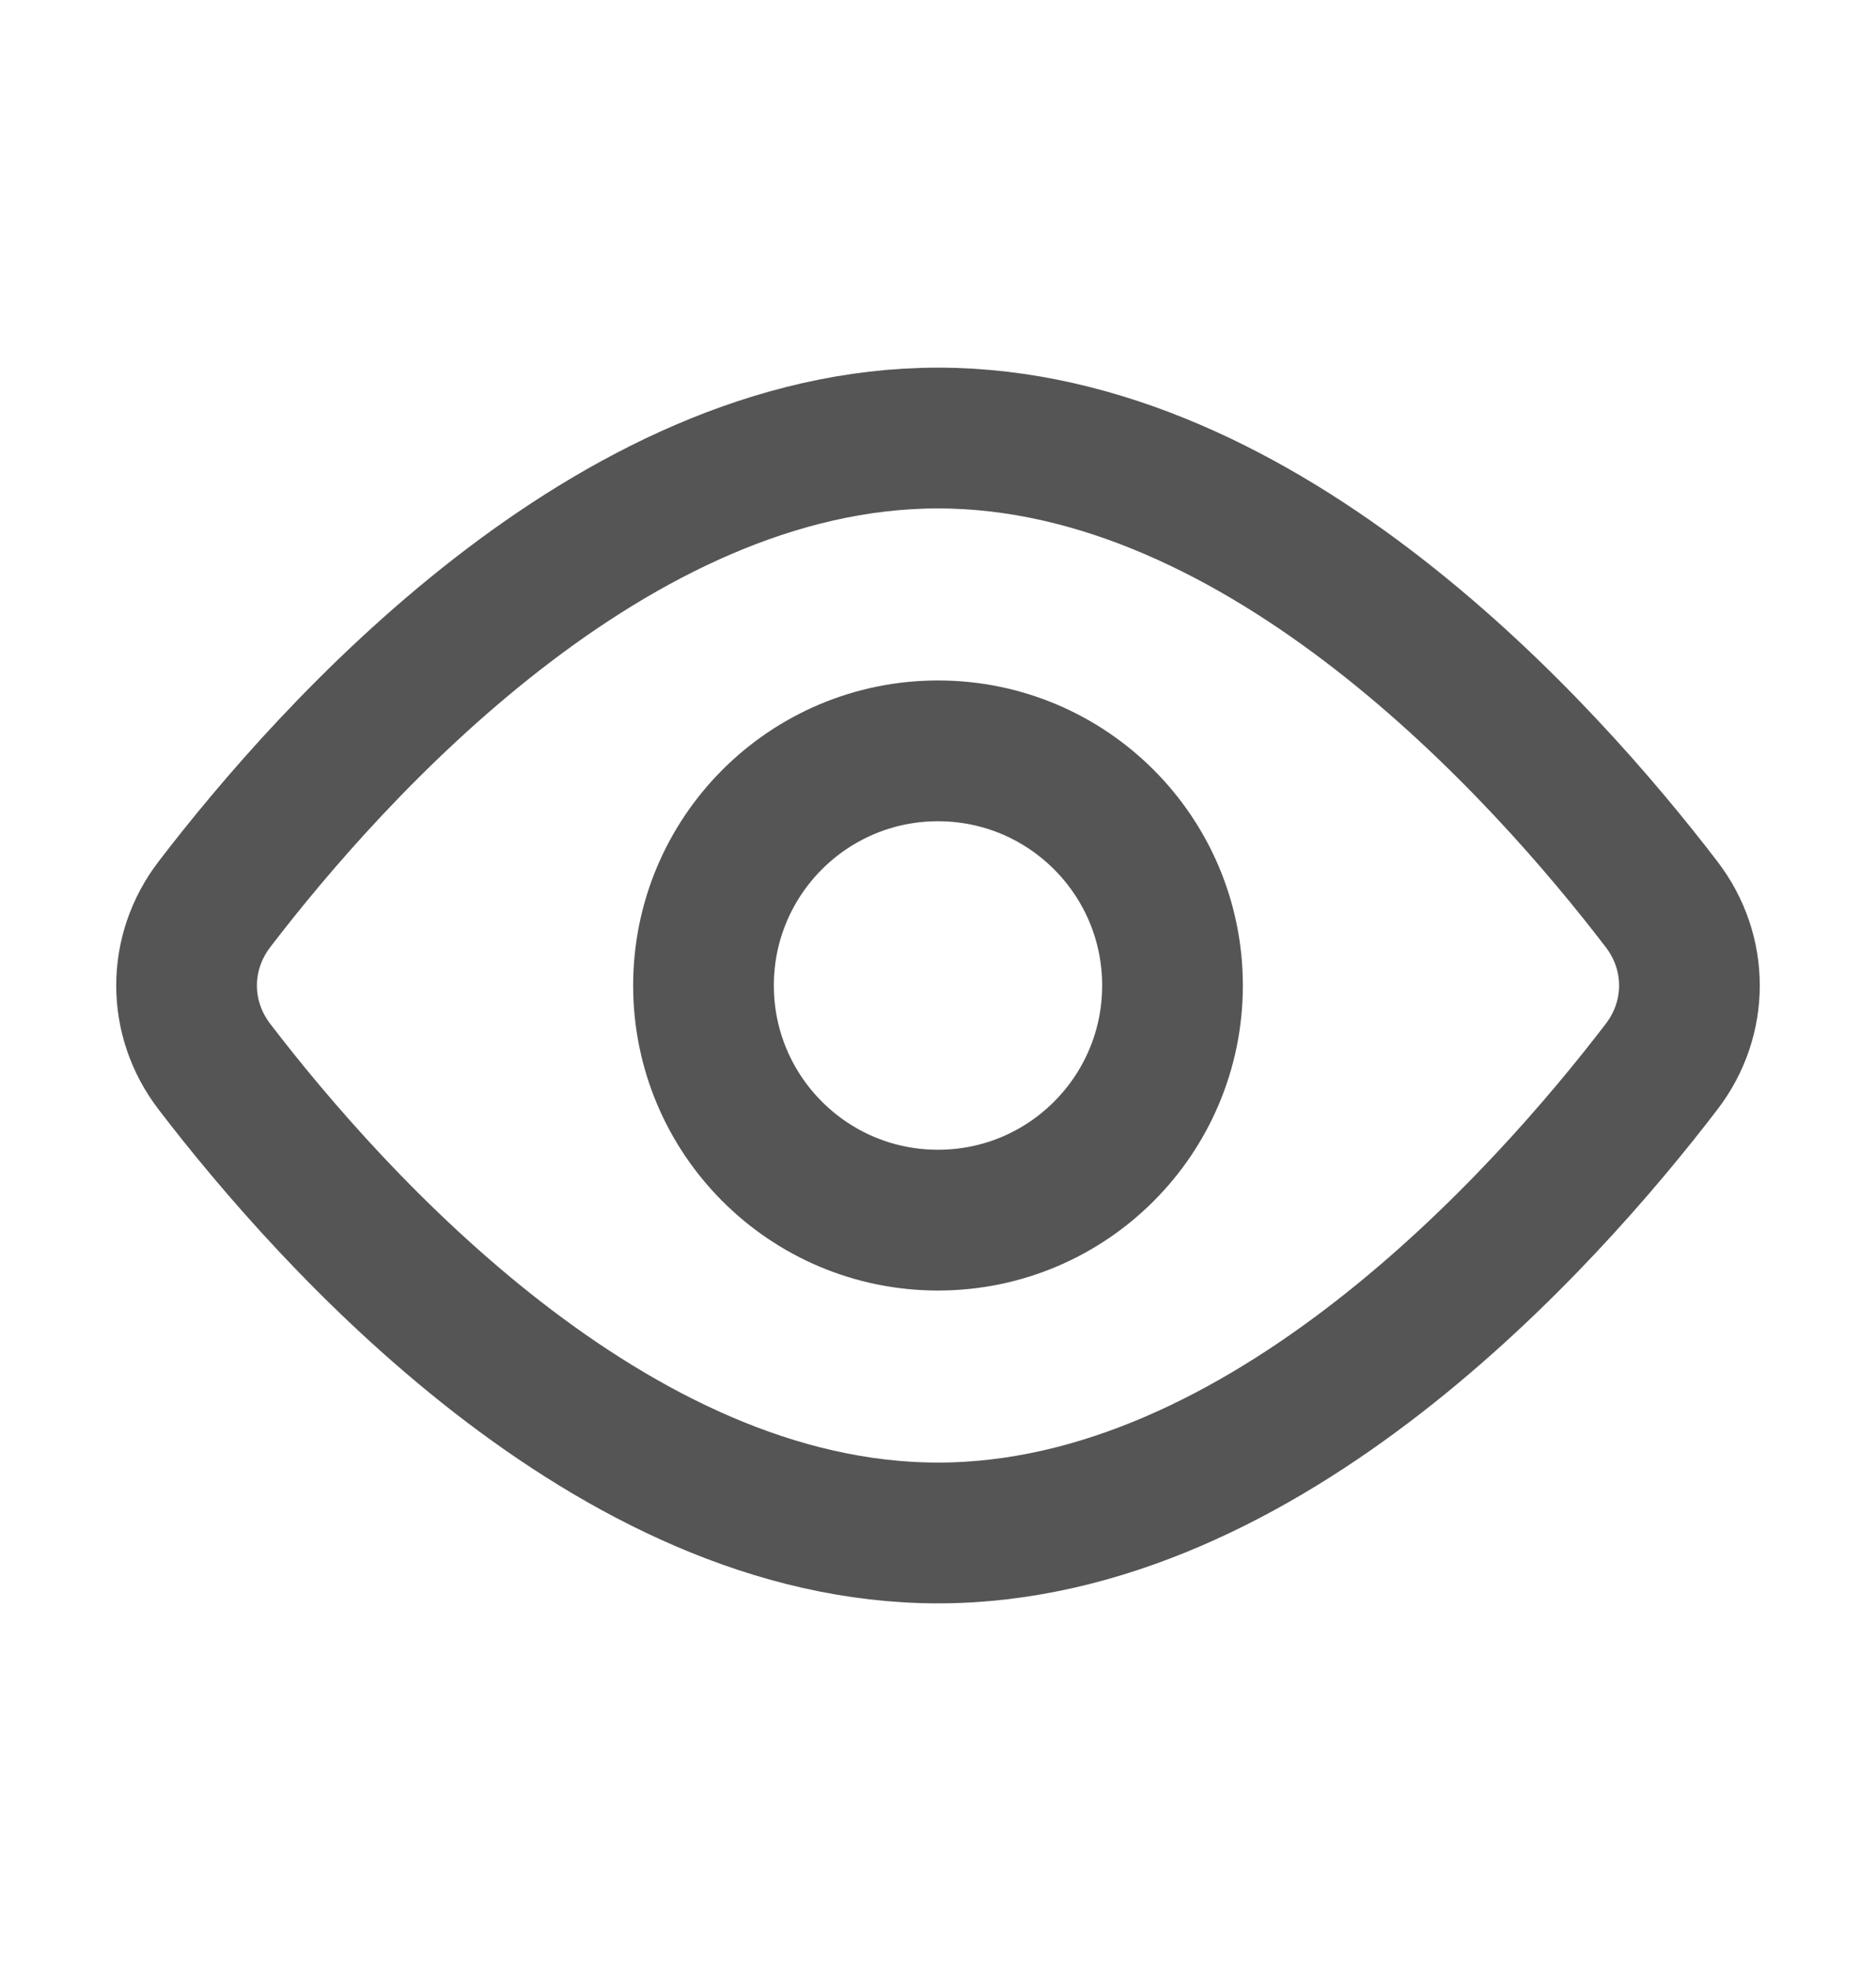 <svg width="20" height="21" viewBox="0 0 20 21" fill="none" xmlns="http://www.w3.org/2000/svg">
<path d="M12.5 10.5C12.5 9.119 11.381 8 10 8C8.619 8 7.5 9.119 7.5 10.5C7.5 11.881 8.619 13 10 13C11.381 13 12.5 11.881 12.5 10.5Z" stroke="#555555" stroke-width="1.5"/>
<path d="M10 4.667C13.485 4.667 16.47 8.011 17.714 9.635C18.11 10.151 18.11 10.849 17.714 11.365C16.47 12.989 13.485 16.333 10 16.333C6.515 16.333 3.53 12.989 2.286 11.365C1.89 10.849 1.89 10.151 2.286 9.635C3.53 8.011 6.515 4.667 10 4.667Z" stroke="#555555" stroke-width="1.5" stroke-linejoin="round"/>
</svg>
